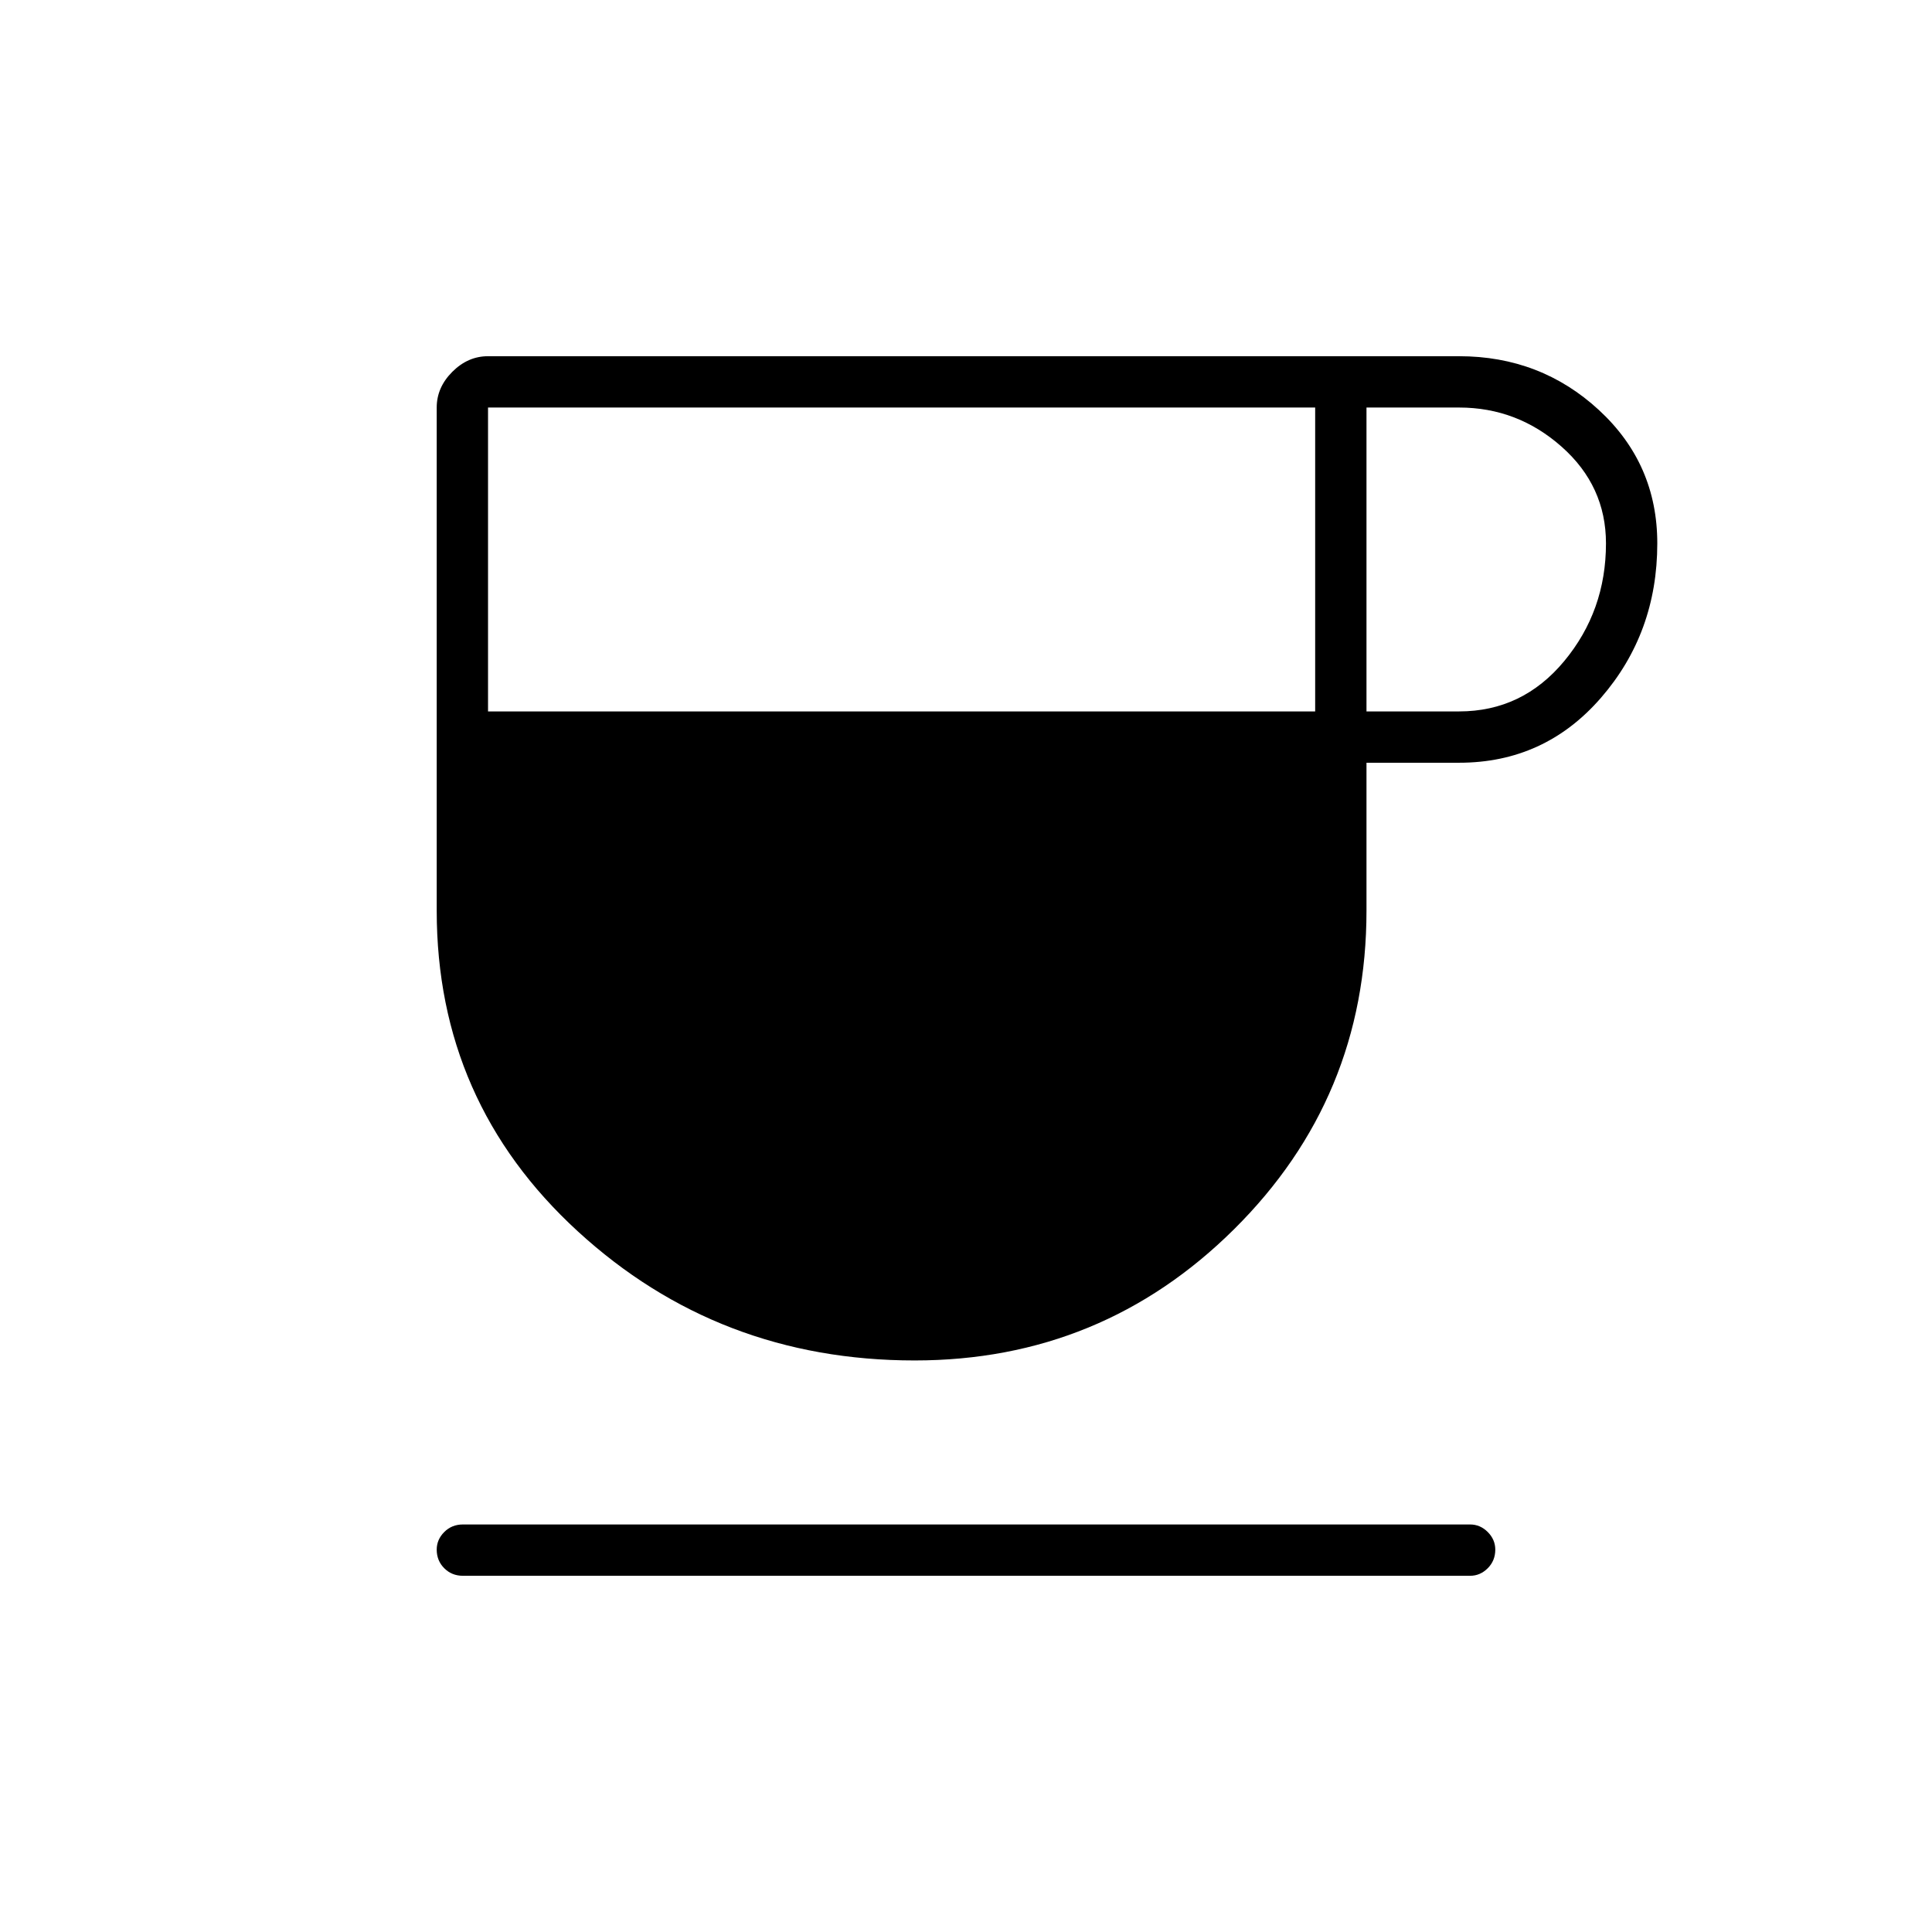 <svg xmlns="http://www.w3.org/2000/svg" height="24" viewBox="0 -960 960 960" width="24"><path d="M454.5-284Q357-284 287-348.25T217-507.5v-250q0-10 7.75-17.75T242.5-783H725q40.5 0 69.5 26.75t29 66.25q0 44.5-28 76.75T725-581h-46v73.5q0 93-65.75 158.25T454.5-284Zm-212-322.5h411v-151h-411v151Zm436.5 0h46q31.5 0 52.25-25T798-690q0-28.5-22-48t-51-19.5h-46v151ZM230-177q-5.5 0-9.25-3.75T217-190q0-5 3.75-8.75t9.25-3.75h500.5q5 0 8.75 3.75T743-190q0 5.5-3.75 9.25T730.5-177H230Z"/></svg>